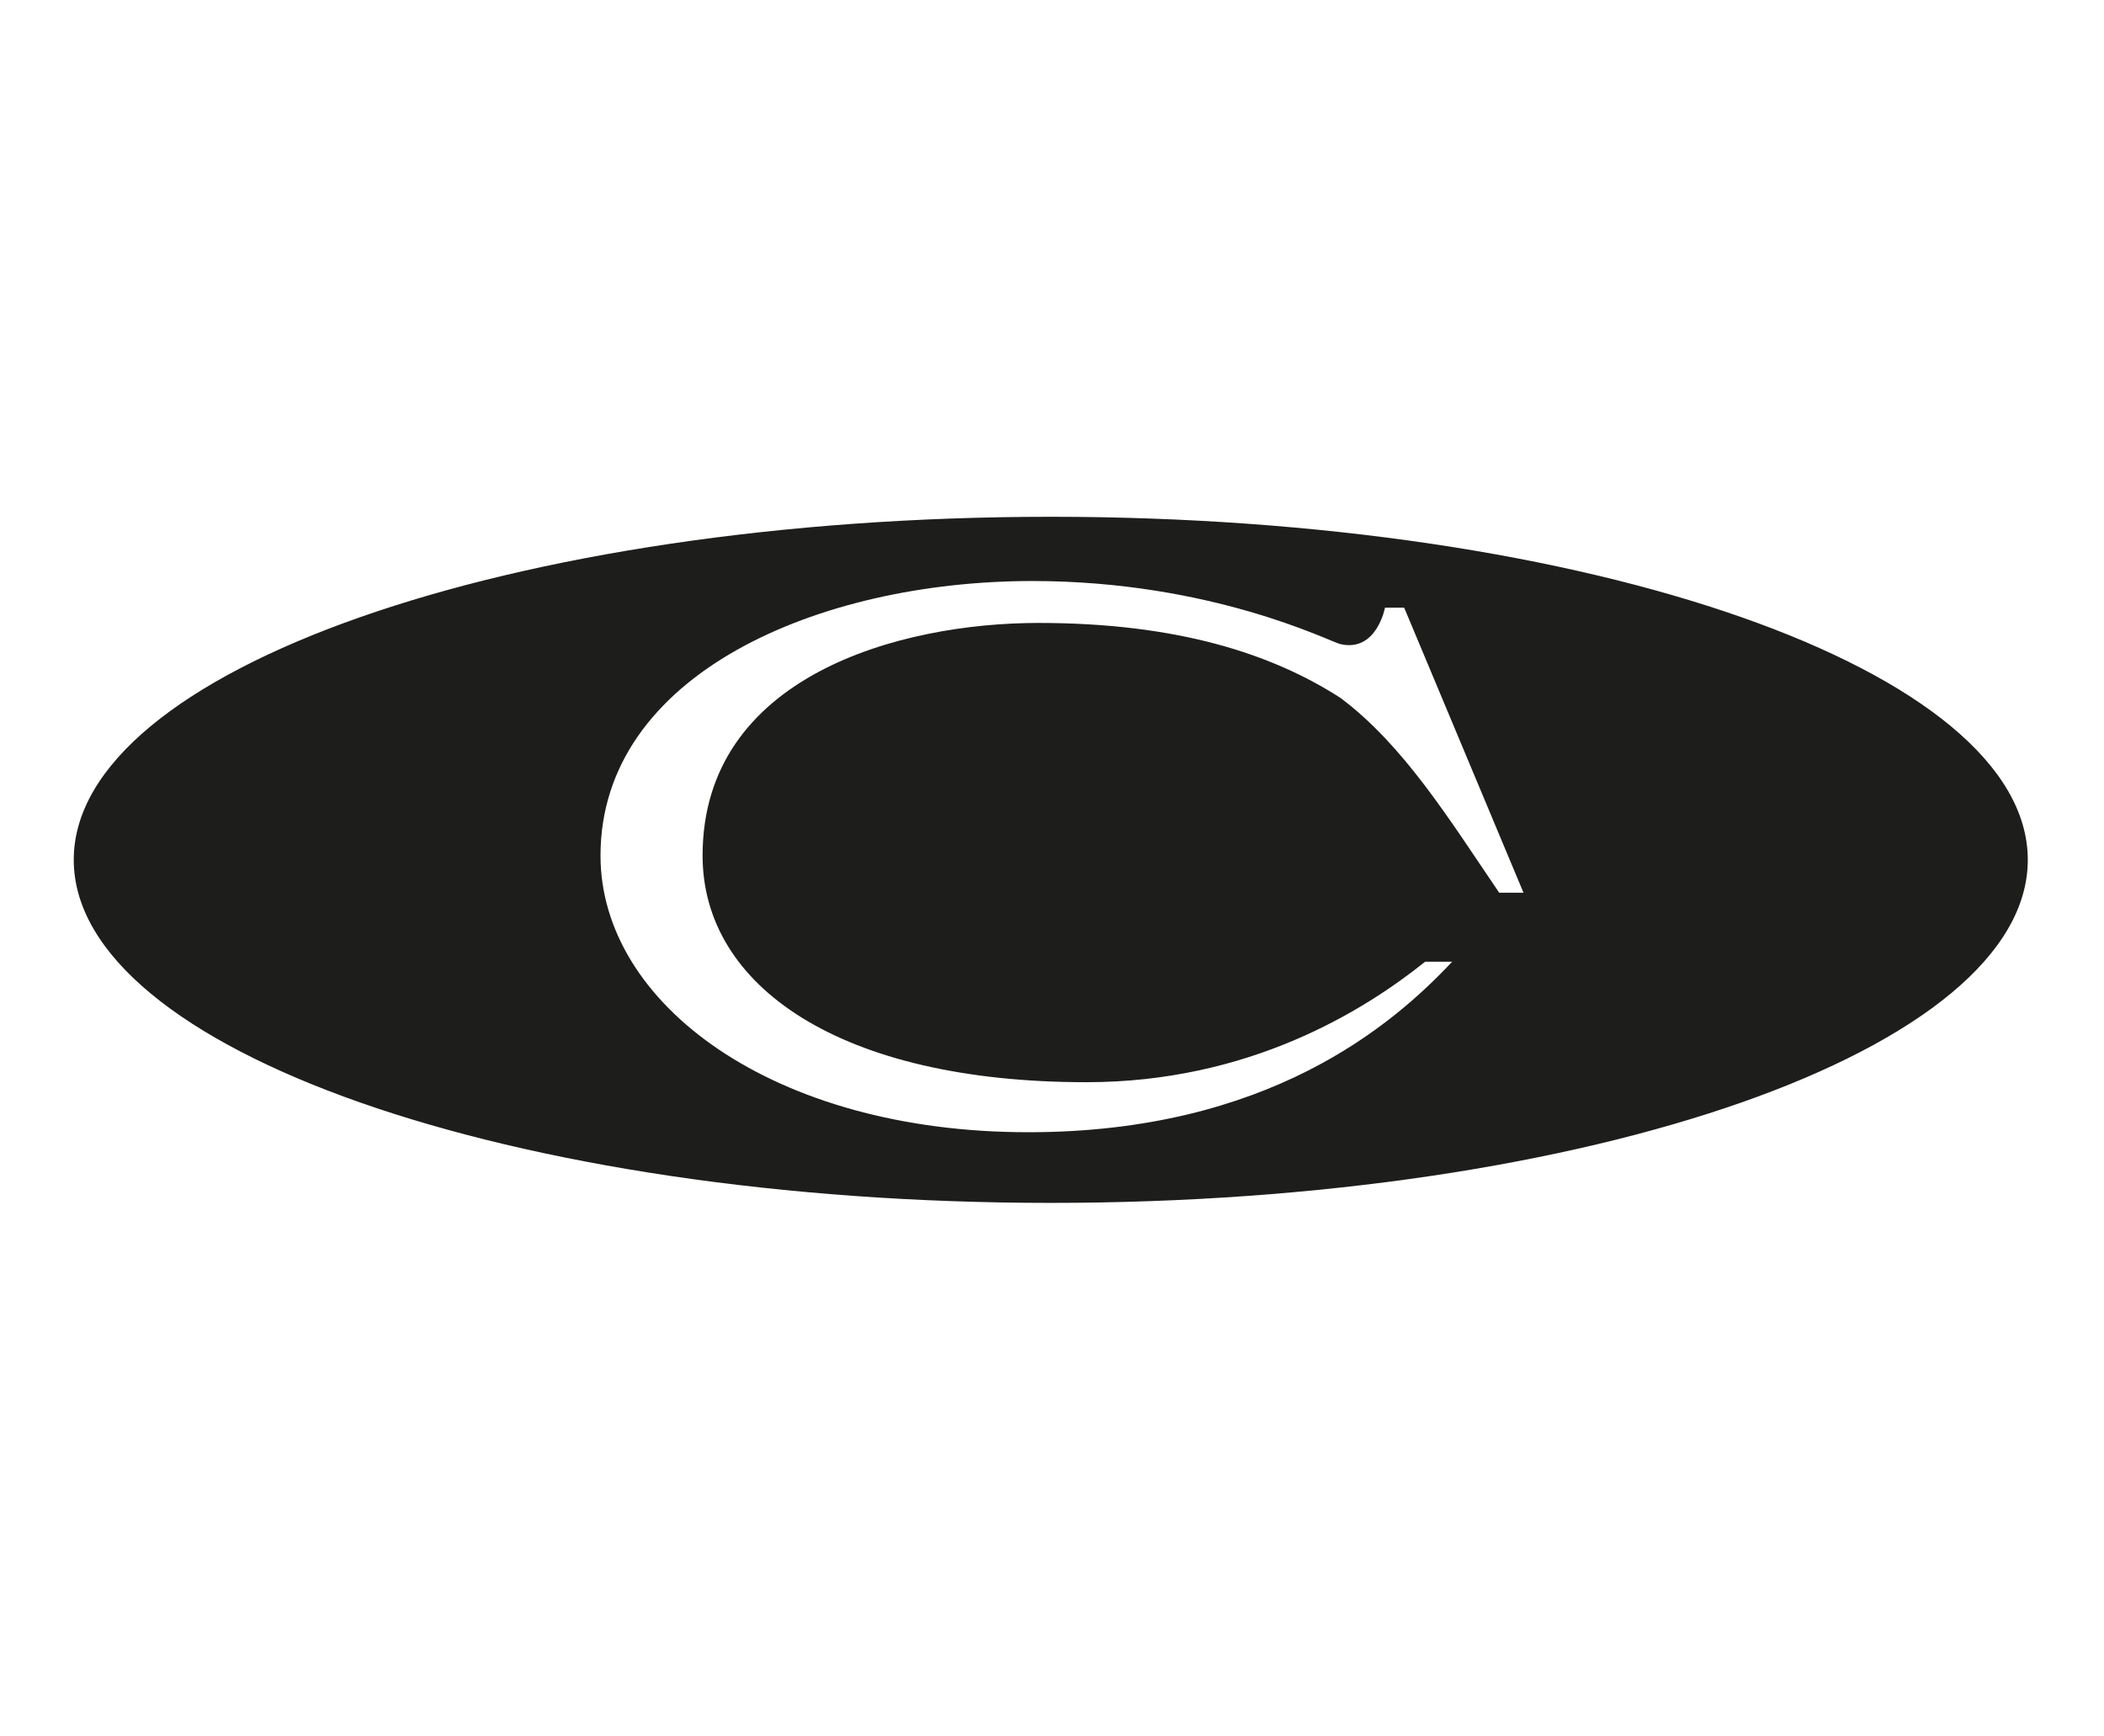 <?xml version="1.0" encoding="UTF-8"?>
<svg id="Ebene_1" data-name="Ebene 1" xmlns="http://www.w3.org/2000/svg" viewBox="0 0 606.8 500.61">
  <defs>
    <style>
      .cls-1 {
        fill: #1d1d1b;
      }
    </style>
  </defs>
  <path class="cls-1" d="M303.05,149.06c-155.62,0-281.78,44.3-281.78,98.95s126.16,98.95,281.78,98.95,281.77-44.3,281.77-98.95-126.15-98.95-281.77-98.95ZM432.37,257.49c-14.59-21.47-27.51-42.45-45.72-56.15-19.81-12.77-47.14-21.66-87.16-21.66s-96.86,15.31-96.86,67.12c0,37.69,39.74,65.35,110.7,65.35,46.88,0,79.87-20.5,97.7-34.76h7.79c-17.31,18.44-53.25,49.19-122.27,49.19-73.61,0-123.36-37.09-123.36-79.78,0-52.41,63.01-79.21,124.53-79.21,51.7,0,85.8,17.47,88.75,18.17,10.54,2.53,12.97-10.49,12.97-10.49h5.53l34.41,82.22h-7.01Z"/>
</svg>
